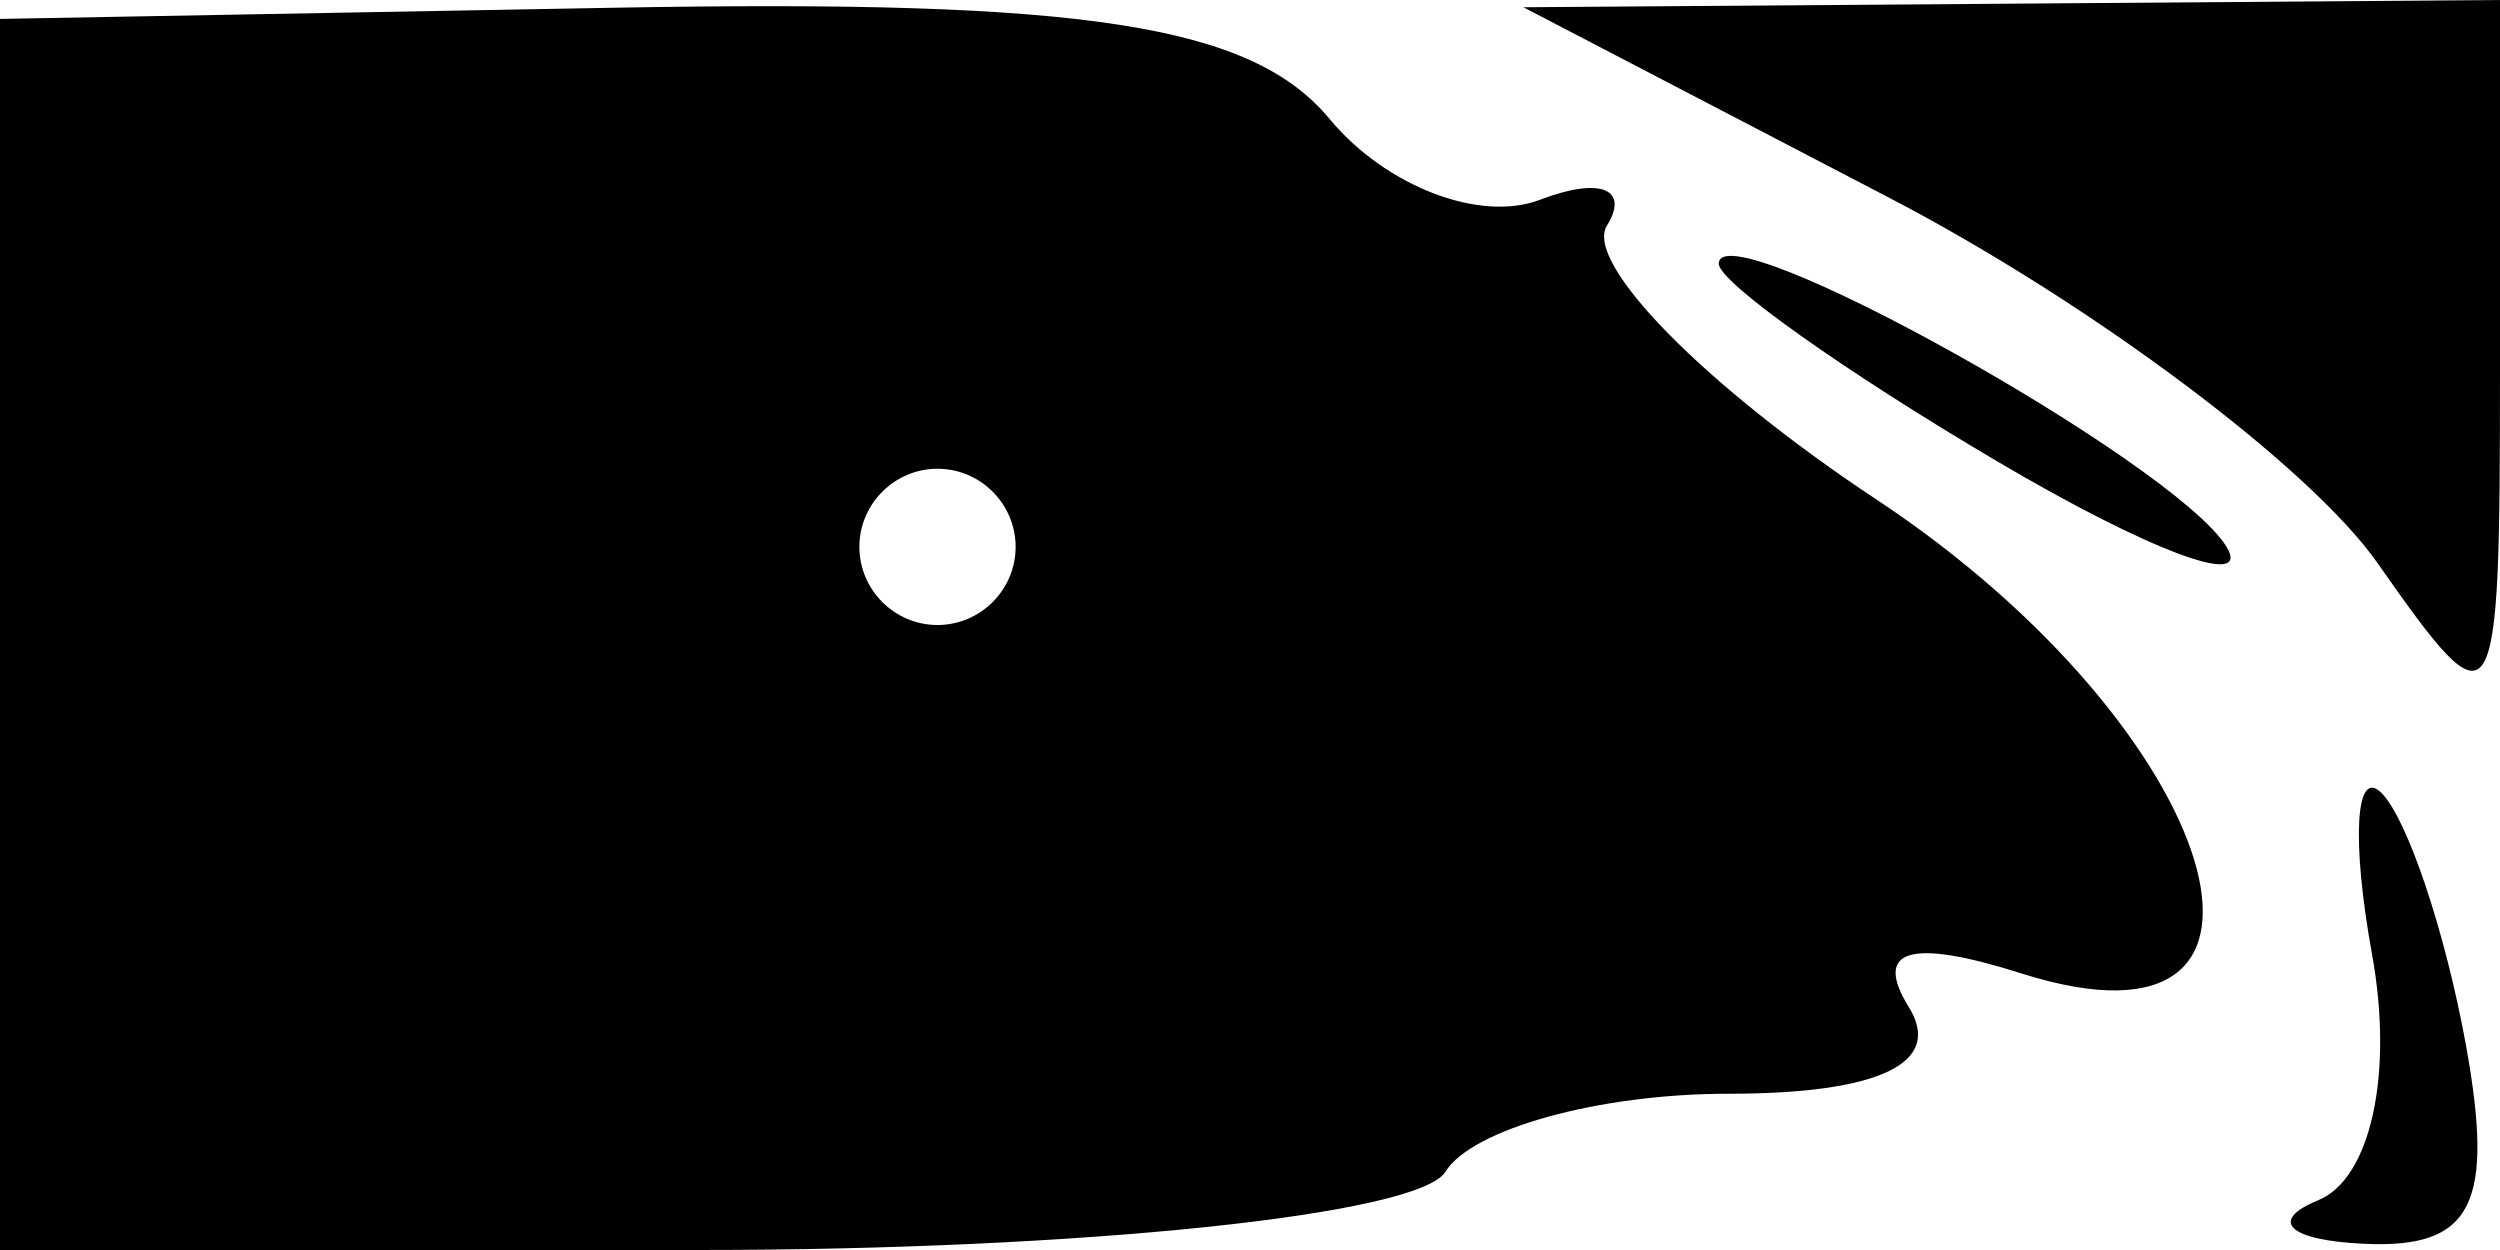 <svg xmlns="http://www.w3.org/2000/svg" width="32" height="16" viewBox="0 0 32 16" version="1.1">
	<path d="M 0 8.121 L 0 16 8.941 16 C 13.859 16, 18.160 15.550, 18.500 15 C 18.840 14.450, 20.468 14, 22.118 14 C 24.057 14, 24.876 13.608, 24.434 12.893 C 23.973 12.148, 24.445 12.006, 25.875 12.460 C 29.798 13.705, 28.458 9.332, 24.016 6.392 C 21.825 4.942, 20.274 3.366, 20.568 2.889 C 20.863 2.413, 20.478 2.263, 19.712 2.557 C 18.947 2.851, 17.735 2.386, 17.020 1.524 C 16.019 0.318, 13.903 -0.011, 7.859 0.099 L 0 0.242 0 8.121 M 24.183 2.532 C 26.758 3.873, 29.571 5.977, 30.433 7.208 C 31.950 9.374, 32 9.295, 32 4.723 L 32 0 25.750 0.047 L 19.500 0.093 24.183 2.532 M 22 3.376 C 22 3.610, 23.602 4.748, 25.560 5.903 C 27.518 7.058, 28.840 7.549, 28.497 6.995 C 27.827 5.911, 22 2.665, 22 3.376 M 11 7 C 11 7.550, 11.450 8, 12 8 C 12.550 8, 13 7.550, 13 7 C 13 6.450, 12.550 6, 12 6 C 11.450 6, 11 6.450, 11 7 M 30.362 12.215 C 30.640 13.744, 30.345 15.089, 29.673 15.363 C 29.028 15.627, 29.296 15.878, 30.270 15.921 C 31.645 15.982, 31.933 15.417, 31.564 13.377 C 31.302 11.935, 30.816 10.482, 30.483 10.150 C 30.151 9.817, 30.096 10.746, 30.362 12.215" stroke="none" fill="black" fill-rule="evenodd"/>
</svg>